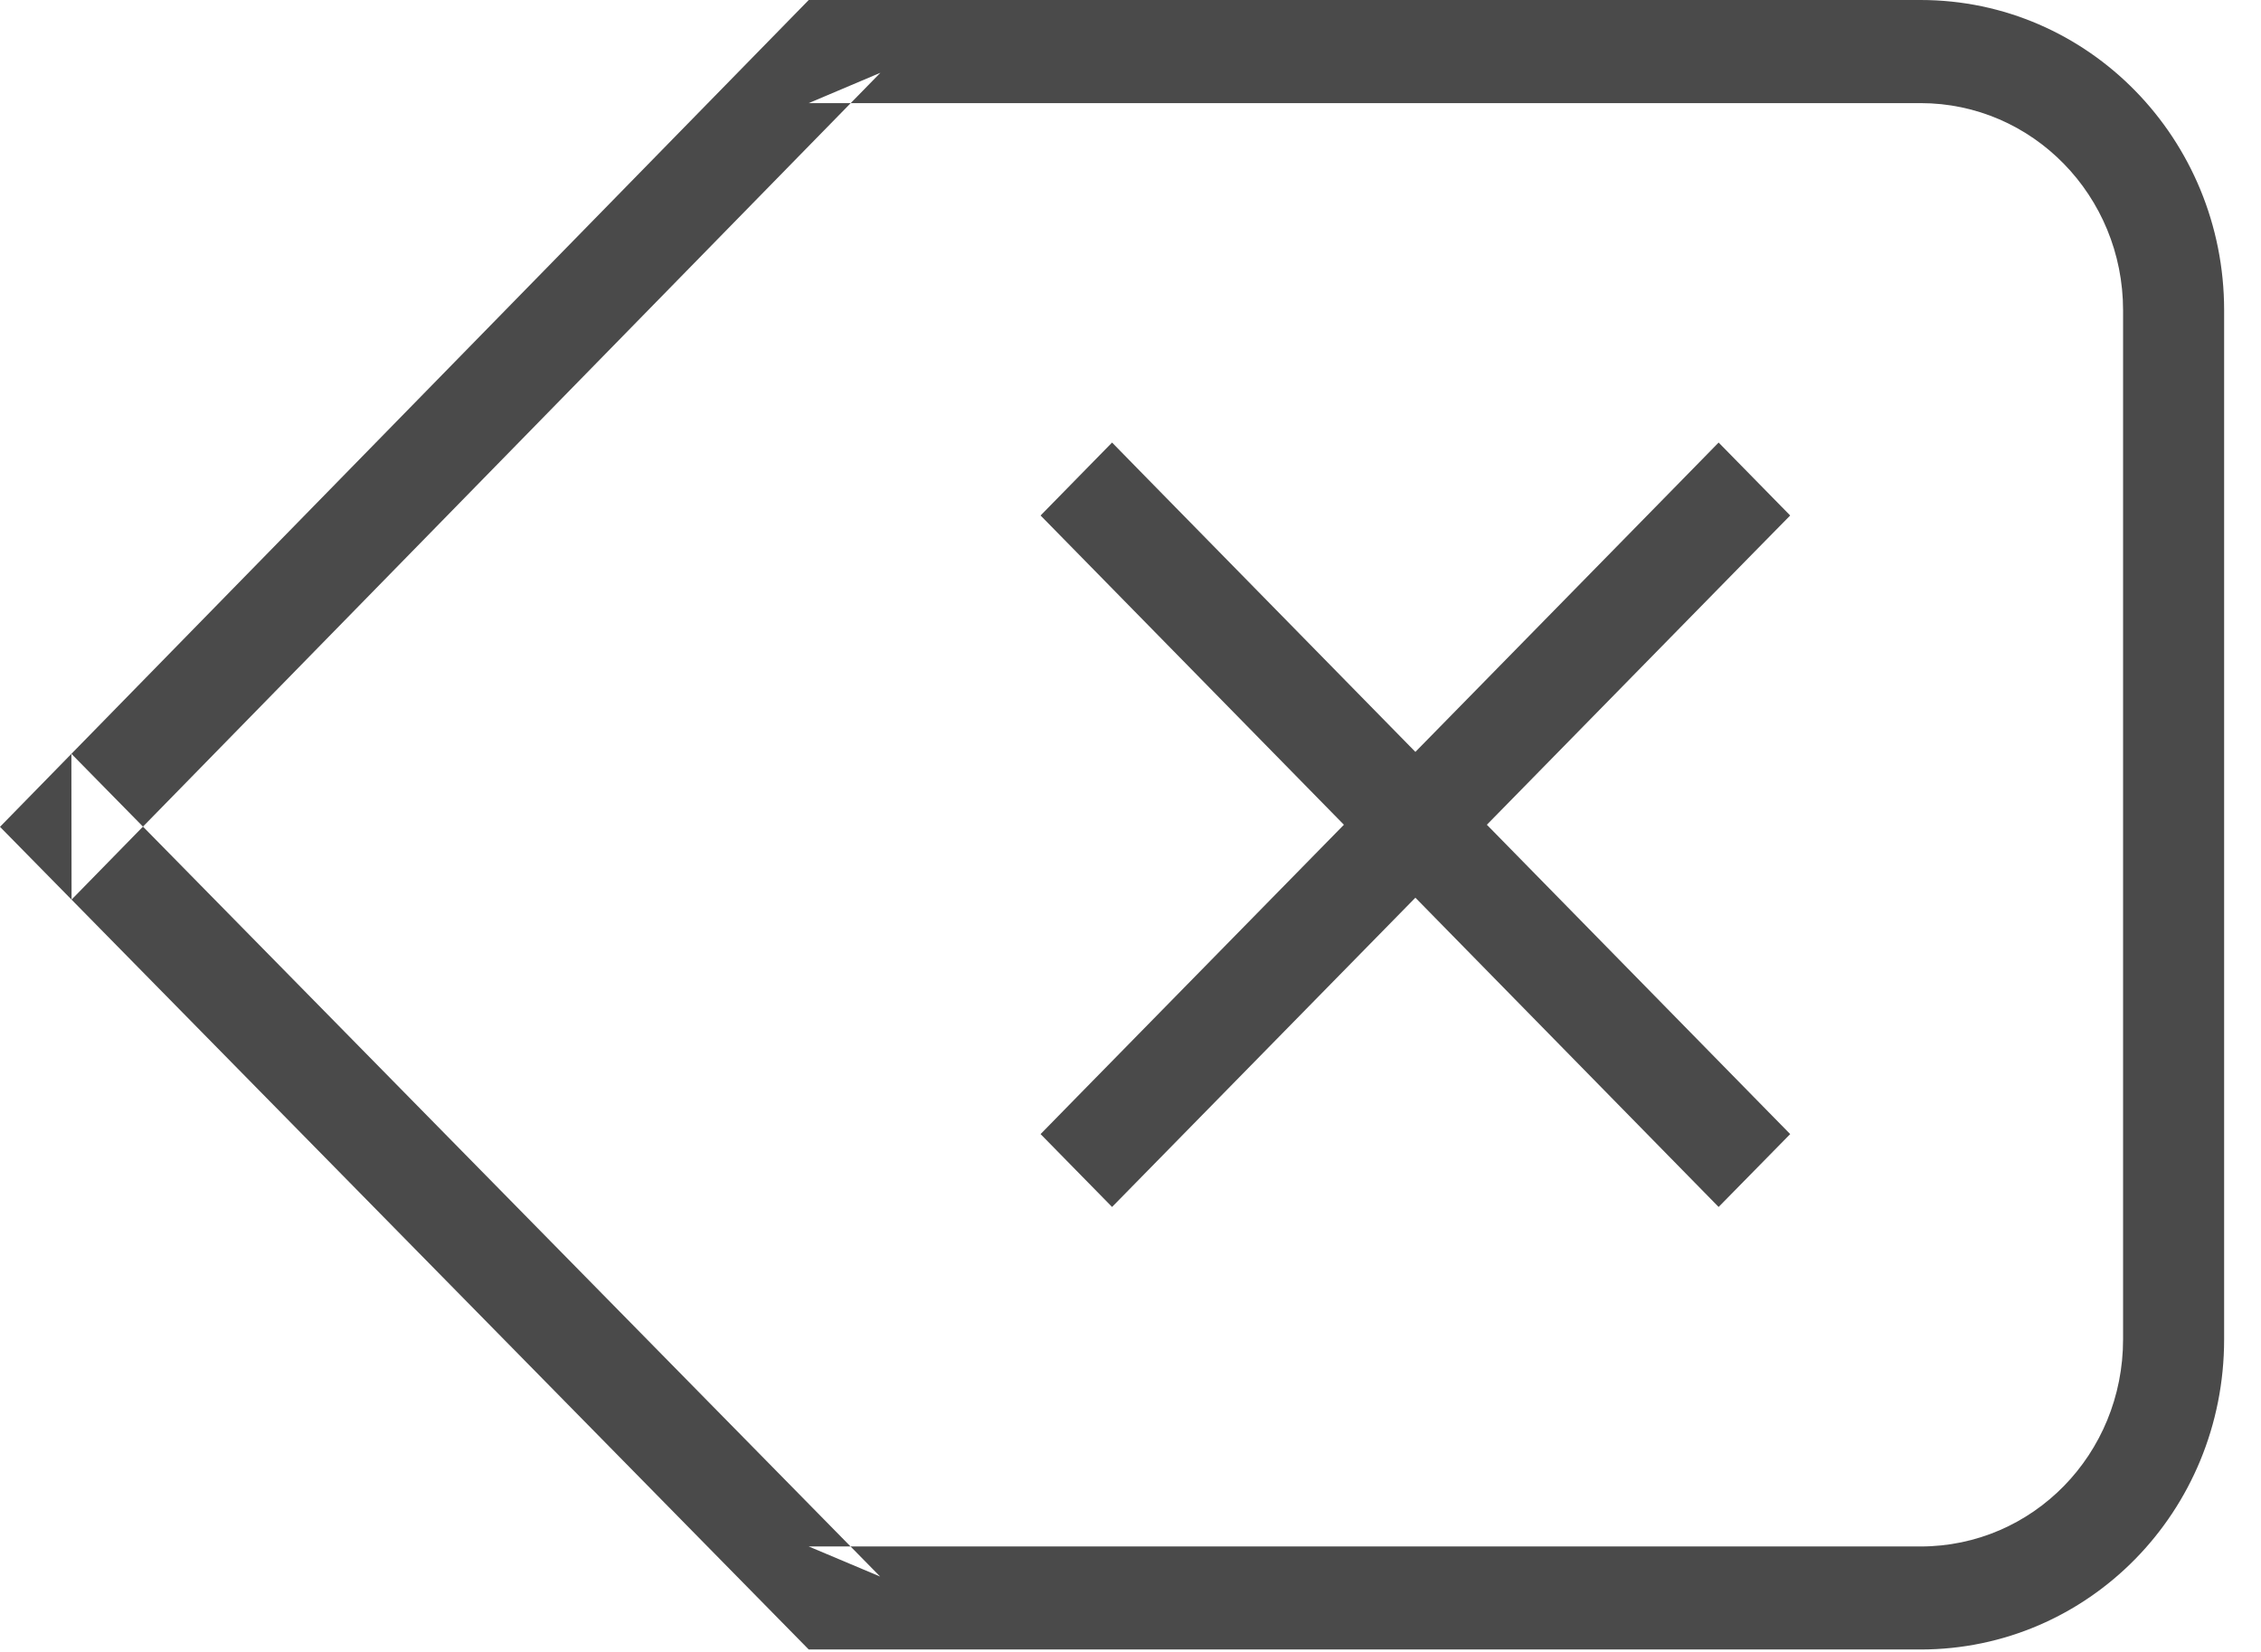 <?xml version="1.0" encoding="UTF-8"?>
<svg width="26px" height="19px" viewBox="0 0 26 19" version="1.1" xmlns="http://www.w3.org/2000/svg" xmlns:xlink="http://www.w3.org/1999/xlink">
    <!-- Generator: Sketch 50.2 (55047) - http://www.bohemiancoding.com/sketch -->
    <title>Delete</title>
    <desc>Created with Sketch.</desc>
    <defs></defs>
    <g id="Symbols" stroke="none" stroke-width="1" fill="none" fill-rule="evenodd">
        <g id="Keypad/Decimal-(with-operators)" transform="translate(-297, -200)" fill="#4A4A4A">
            <g id="Keypad/Decimal" transform="translate(-1, 0)">
                <path d="M314.276,210.325 L311.199,213.463 L310.788,213.882 L309.966,213.044 L310.377,212.624 L313.454,209.486 L310.377,206.348 L309.966,205.929 L310.788,205.09 L311.199,205.51 L314.276,208.648 L317.352,205.51 L317.763,205.09 L318.586,205.929 L318.174,206.348 L315.098,209.486 L318.174,212.624 L318.586,213.044 L317.763,213.882 L317.352,213.463 L314.276,210.325 Z M298,209.51 L307.3,200 L320.085,200 C322.016,200 323.576,201.598 323.576,203.569 L323.576,215.404 C323.576,217.388 322.013,218.972 320.085,218.972 L307.3,218.972 L298,209.51 Z M307.3,201.186 L308.124,200.837 L298.823,210.347 L298.821,208.67 L308.121,218.133 L307.3,217.787 L320.085,217.787 C321.375,217.787 322.414,216.728 322.414,215.404 L322.414,203.569 C322.414,202.251 321.372,201.186 320.085,201.186 L307.3,201.186 Z" id="Delete"></path>
            </g>
        </g>
    </g>
</svg>